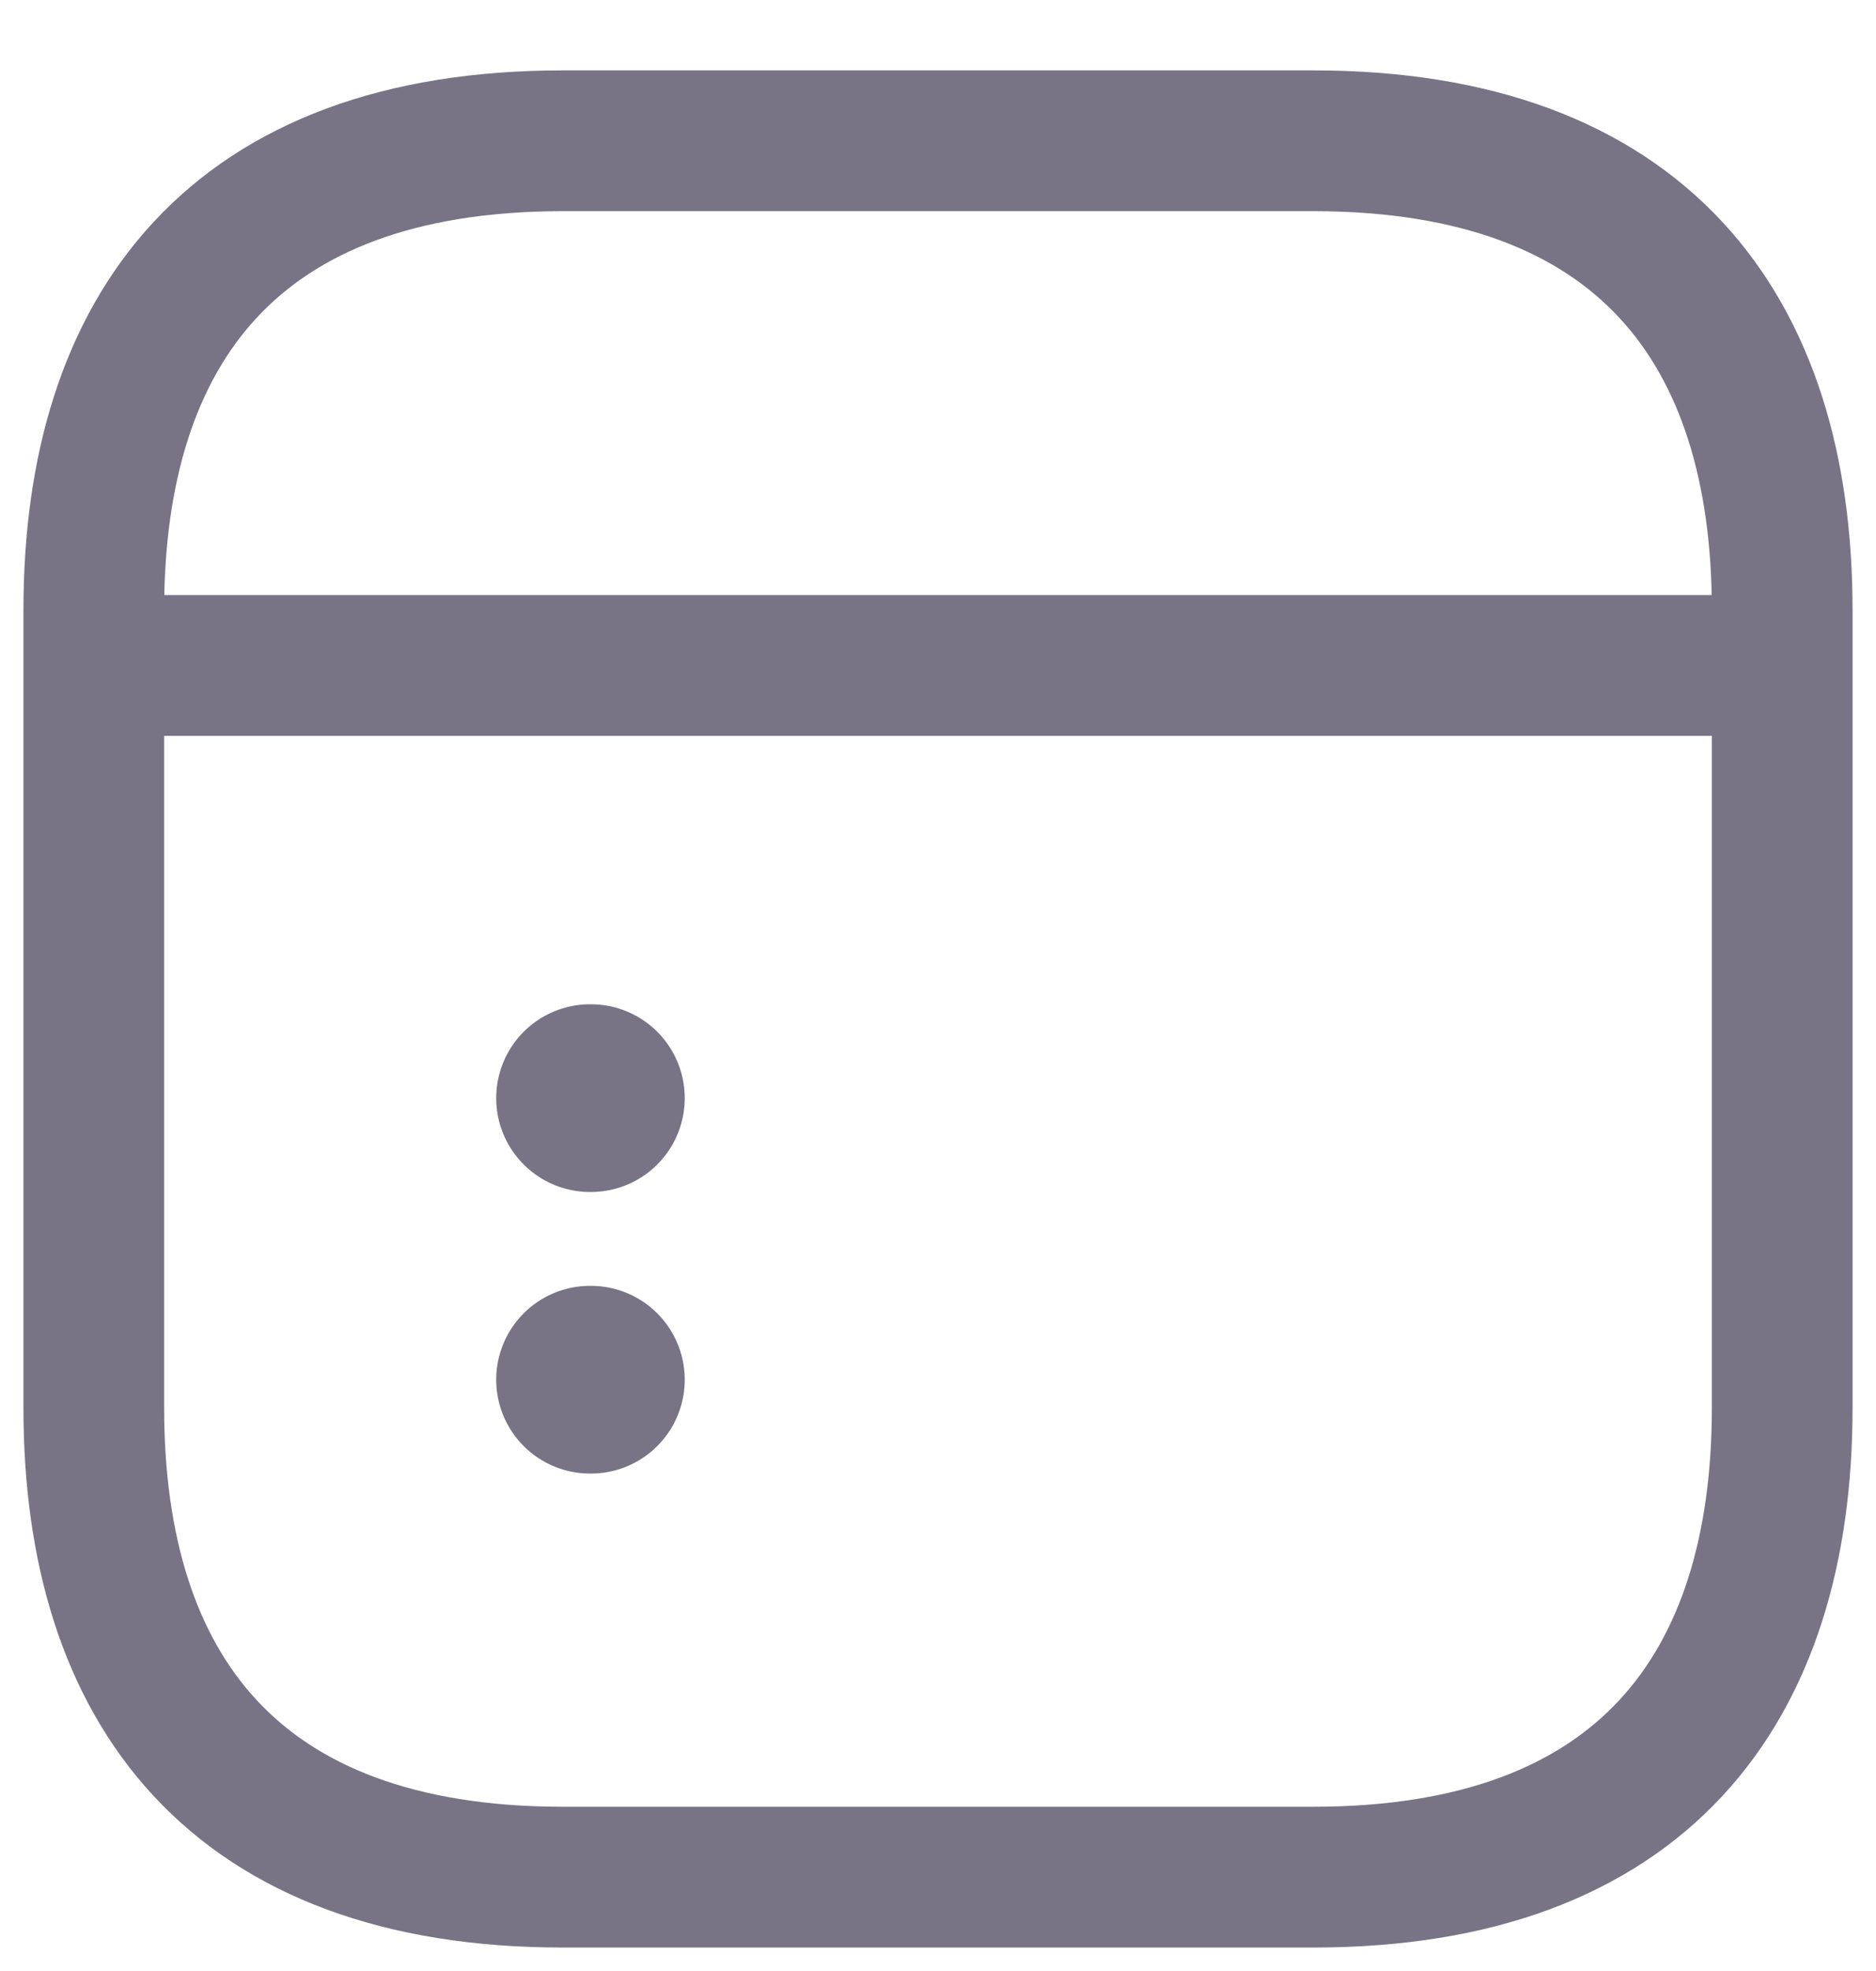 <svg width="20" height="21" viewBox="0 0 20 21" fill="none" xmlns="http://www.w3.org/2000/svg">
<path d="M1.5 7.09H18.5" stroke="#787486" stroke-width="1.5" stroke-miterlimit="10" stroke-linecap="round" stroke-linejoin="round"/>
<path d="M19 6.5V15C19 18 17.5 20 14 20H6C2.5 20 1 18 1 15V6.5C1 3.5 2.5 1.5 6 1.5H14C17.5 1.5 19 3.5 19 6.5Z" stroke="#787486" stroke-width="1.5" stroke-miterlimit="10" stroke-linecap="round" stroke-linejoin="round"/>
<path d="M6.29 11.7H6.3" stroke="#787486" stroke-width="2" stroke-linecap="round" stroke-linejoin="round"/>
<path d="M6.29 14.7H6.3" stroke="#787486" stroke-width="2" stroke-linecap="round" stroke-linejoin="round"/>
</svg>
